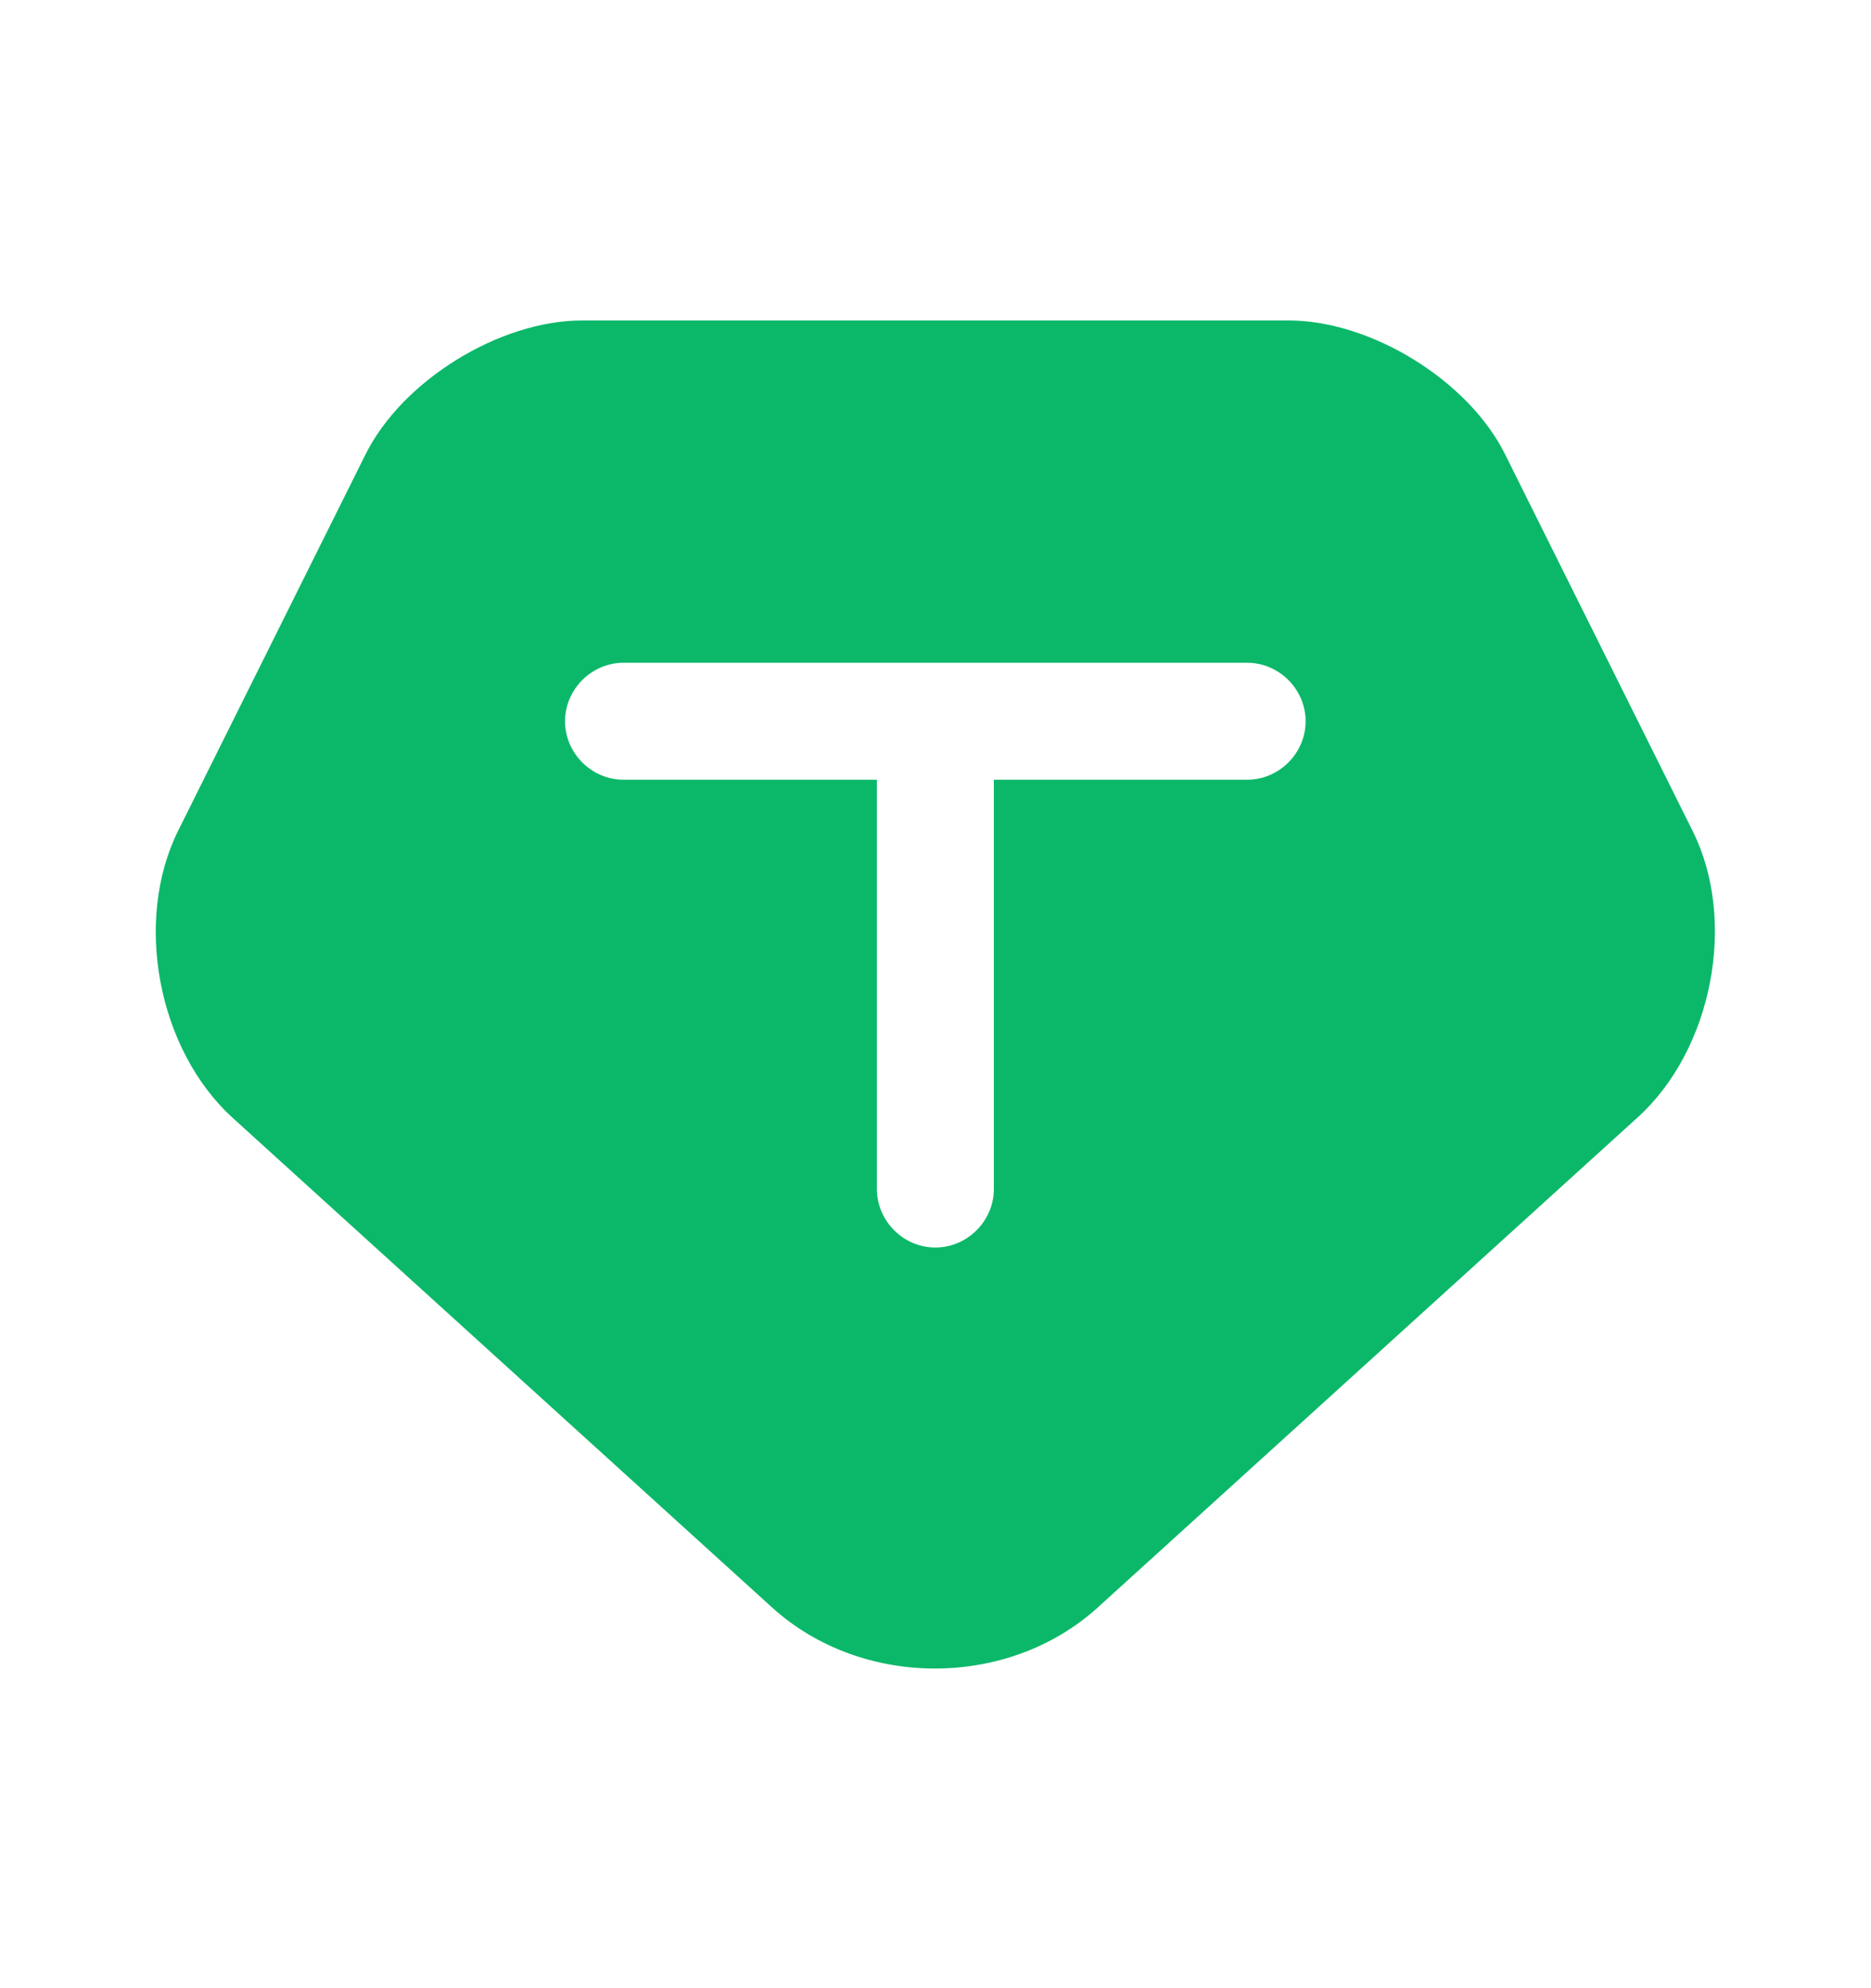 <svg width="16" height="17" viewBox="0 0 16 17" fill="none" xmlns="http://www.w3.org/2000/svg">
<path d="M14.472 7.1L12.872 3.887C12.559 3.254 11.725 2.74 11.019 2.74H4.979C4.272 2.74 3.439 3.254 3.125 3.887L1.525 7.1C1.139 7.874 1.352 8.974 1.985 9.554L6.605 13.747C7.372 14.44 8.619 14.44 9.385 13.747L14.005 9.554C14.645 8.974 14.859 7.867 14.472 7.1ZM10.665 6.667H8.499V10.167C8.499 10.44 8.272 10.667 7.999 10.667C7.725 10.667 7.499 10.44 7.499 10.167V6.667H5.332C5.059 6.667 4.832 6.44 4.832 6.167C4.832 5.894 5.059 5.667 5.332 5.667H10.665C10.939 5.667 11.165 5.894 11.165 6.167C11.165 6.44 10.939 6.667 10.665 6.667Z" fill="#0BB869"/>
</svg>

